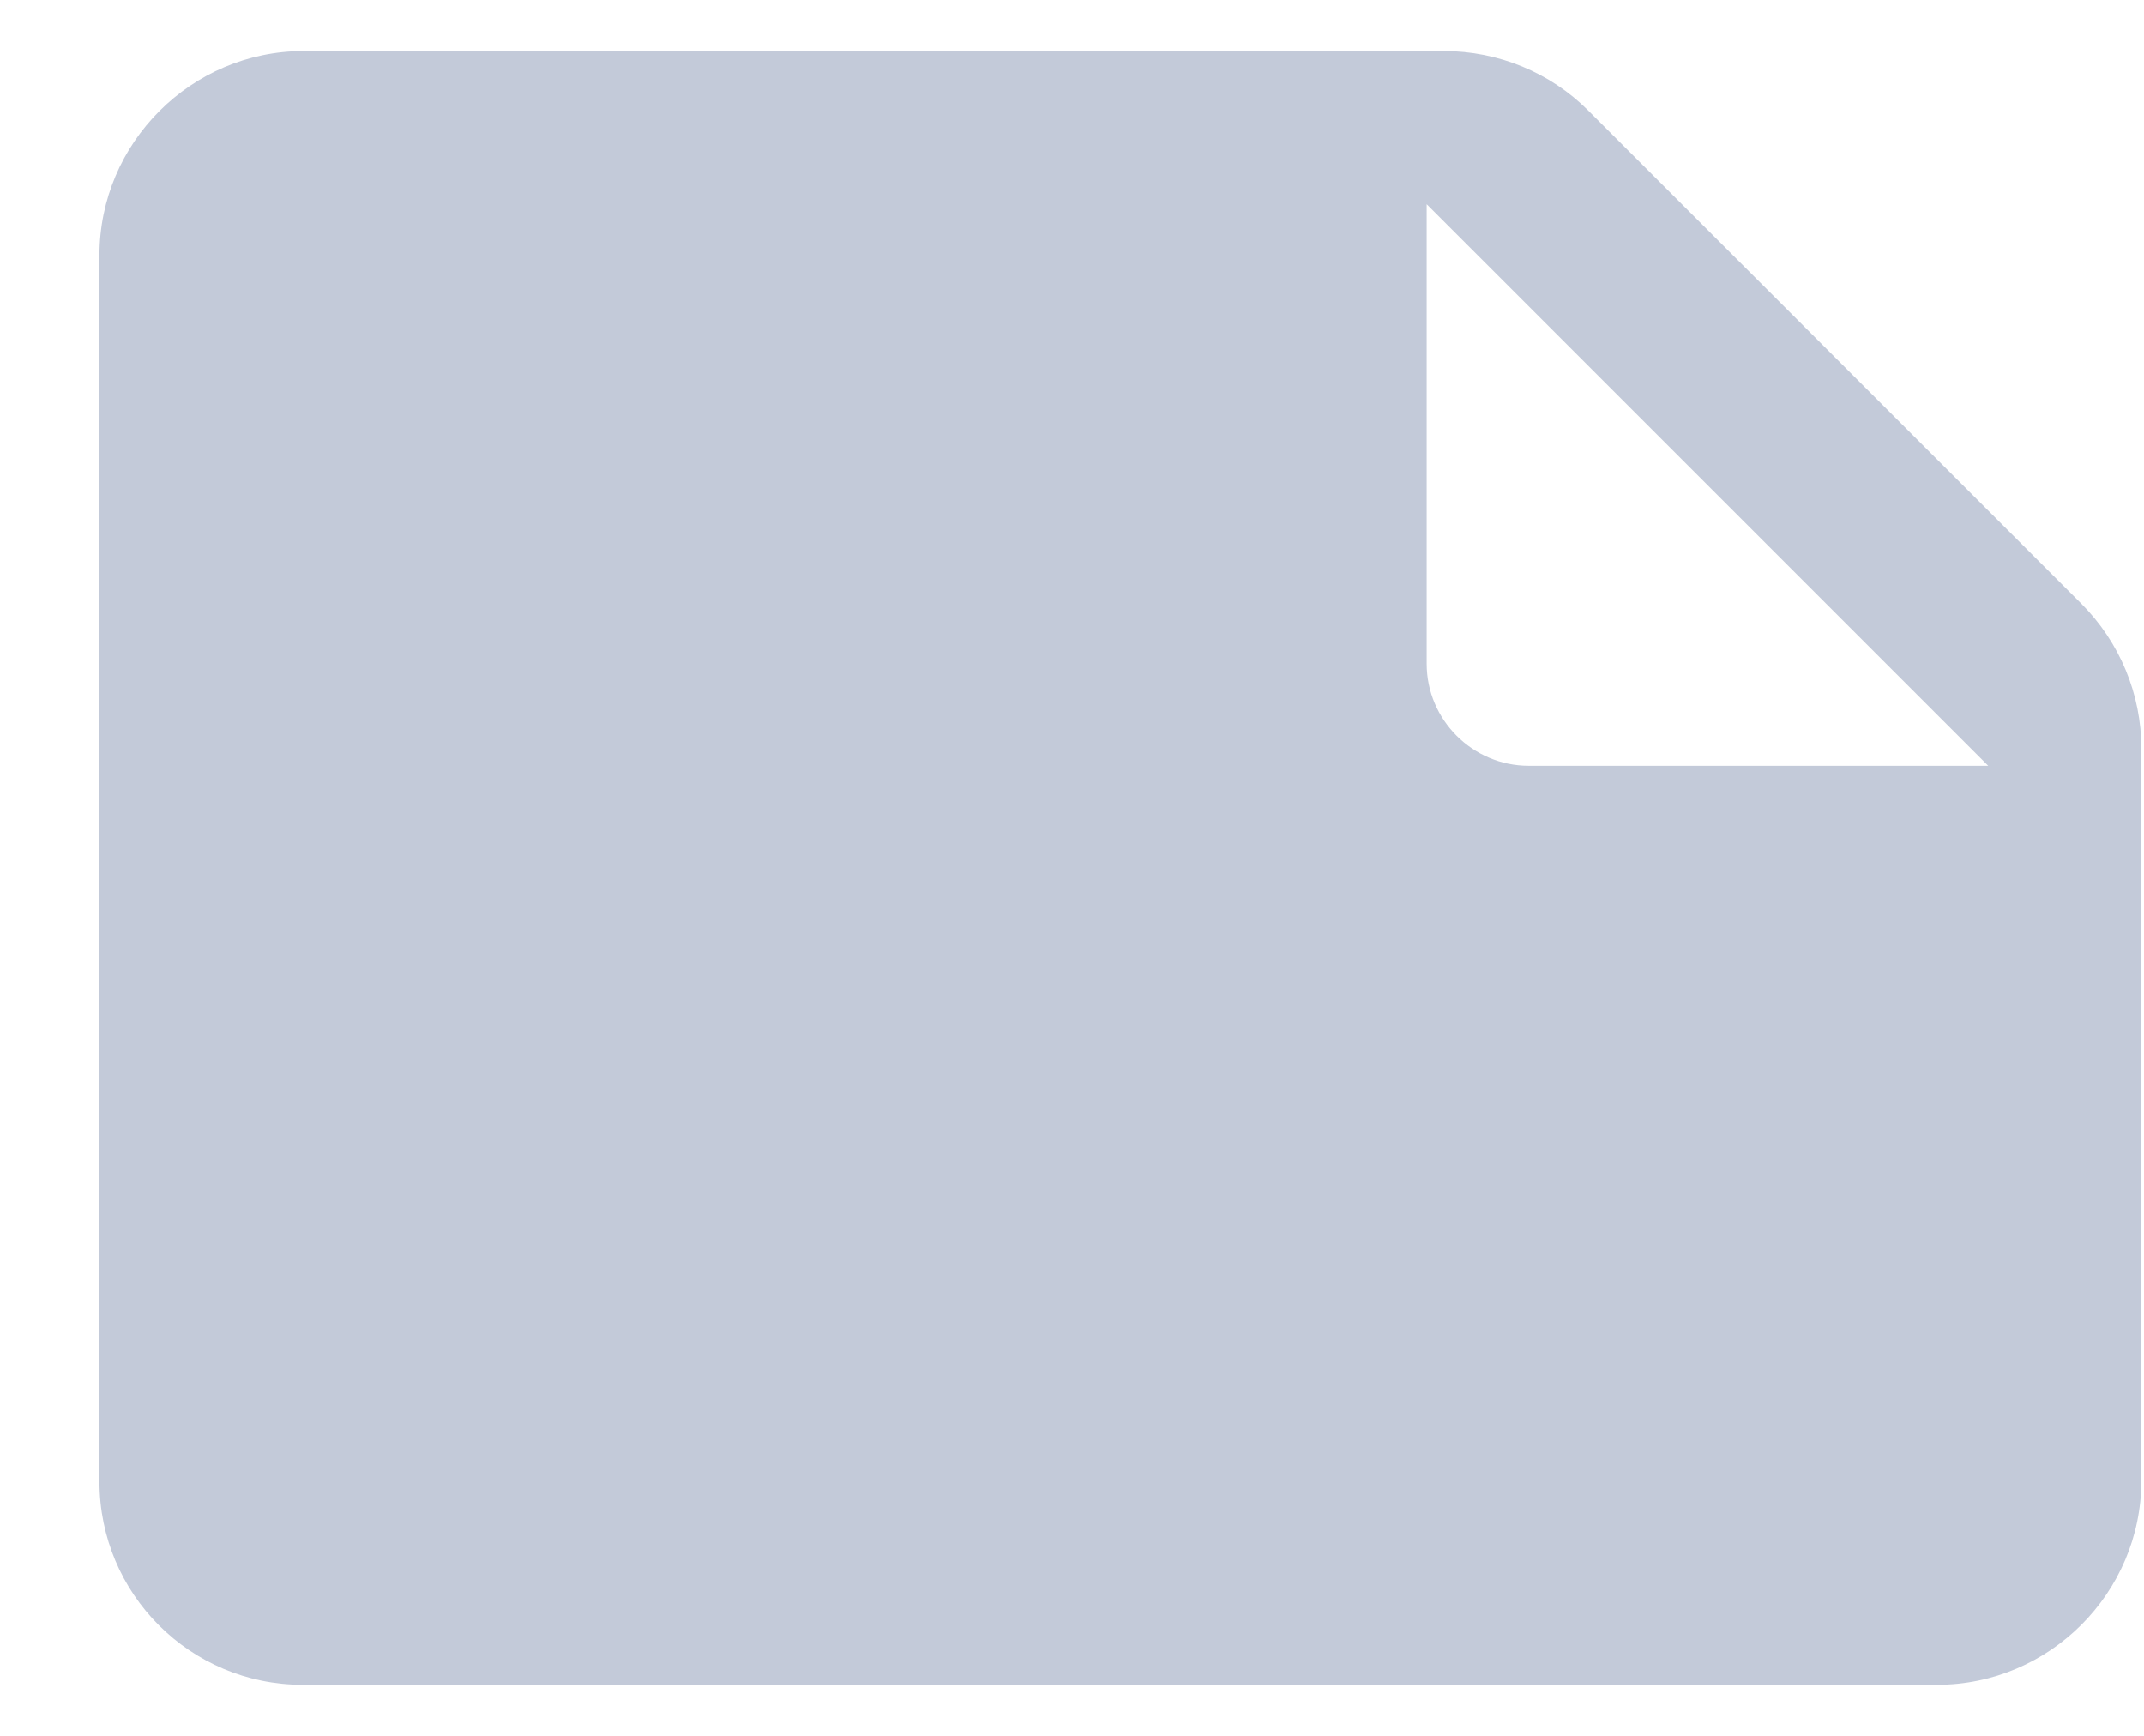 <svg width="21" height="17" viewBox="0 0 21 17" fill="none" xmlns="http://www.w3.org/2000/svg">
<path fill-rule="evenodd" clip-rule="evenodd" d="M20.384 5.91L15.554 1.08C15.184 0.71 14.674 0.5 14.144 0.5H2.974C1.874 0.5 0.974 1.4 0.974 2.5V14.51C0.974 15.61 1.864 16.5 2.964 16.5H18.974C20.074 16.5 20.974 15.6 20.974 14.5V7.33C20.974 6.8 20.764 6.29 20.384 5.91ZM13.974 2L19.474 7.5H14.974C14.424 7.5 13.974 7.05 13.974 6.5V2Z" fill="#C3CAD9"/>
</svg>
